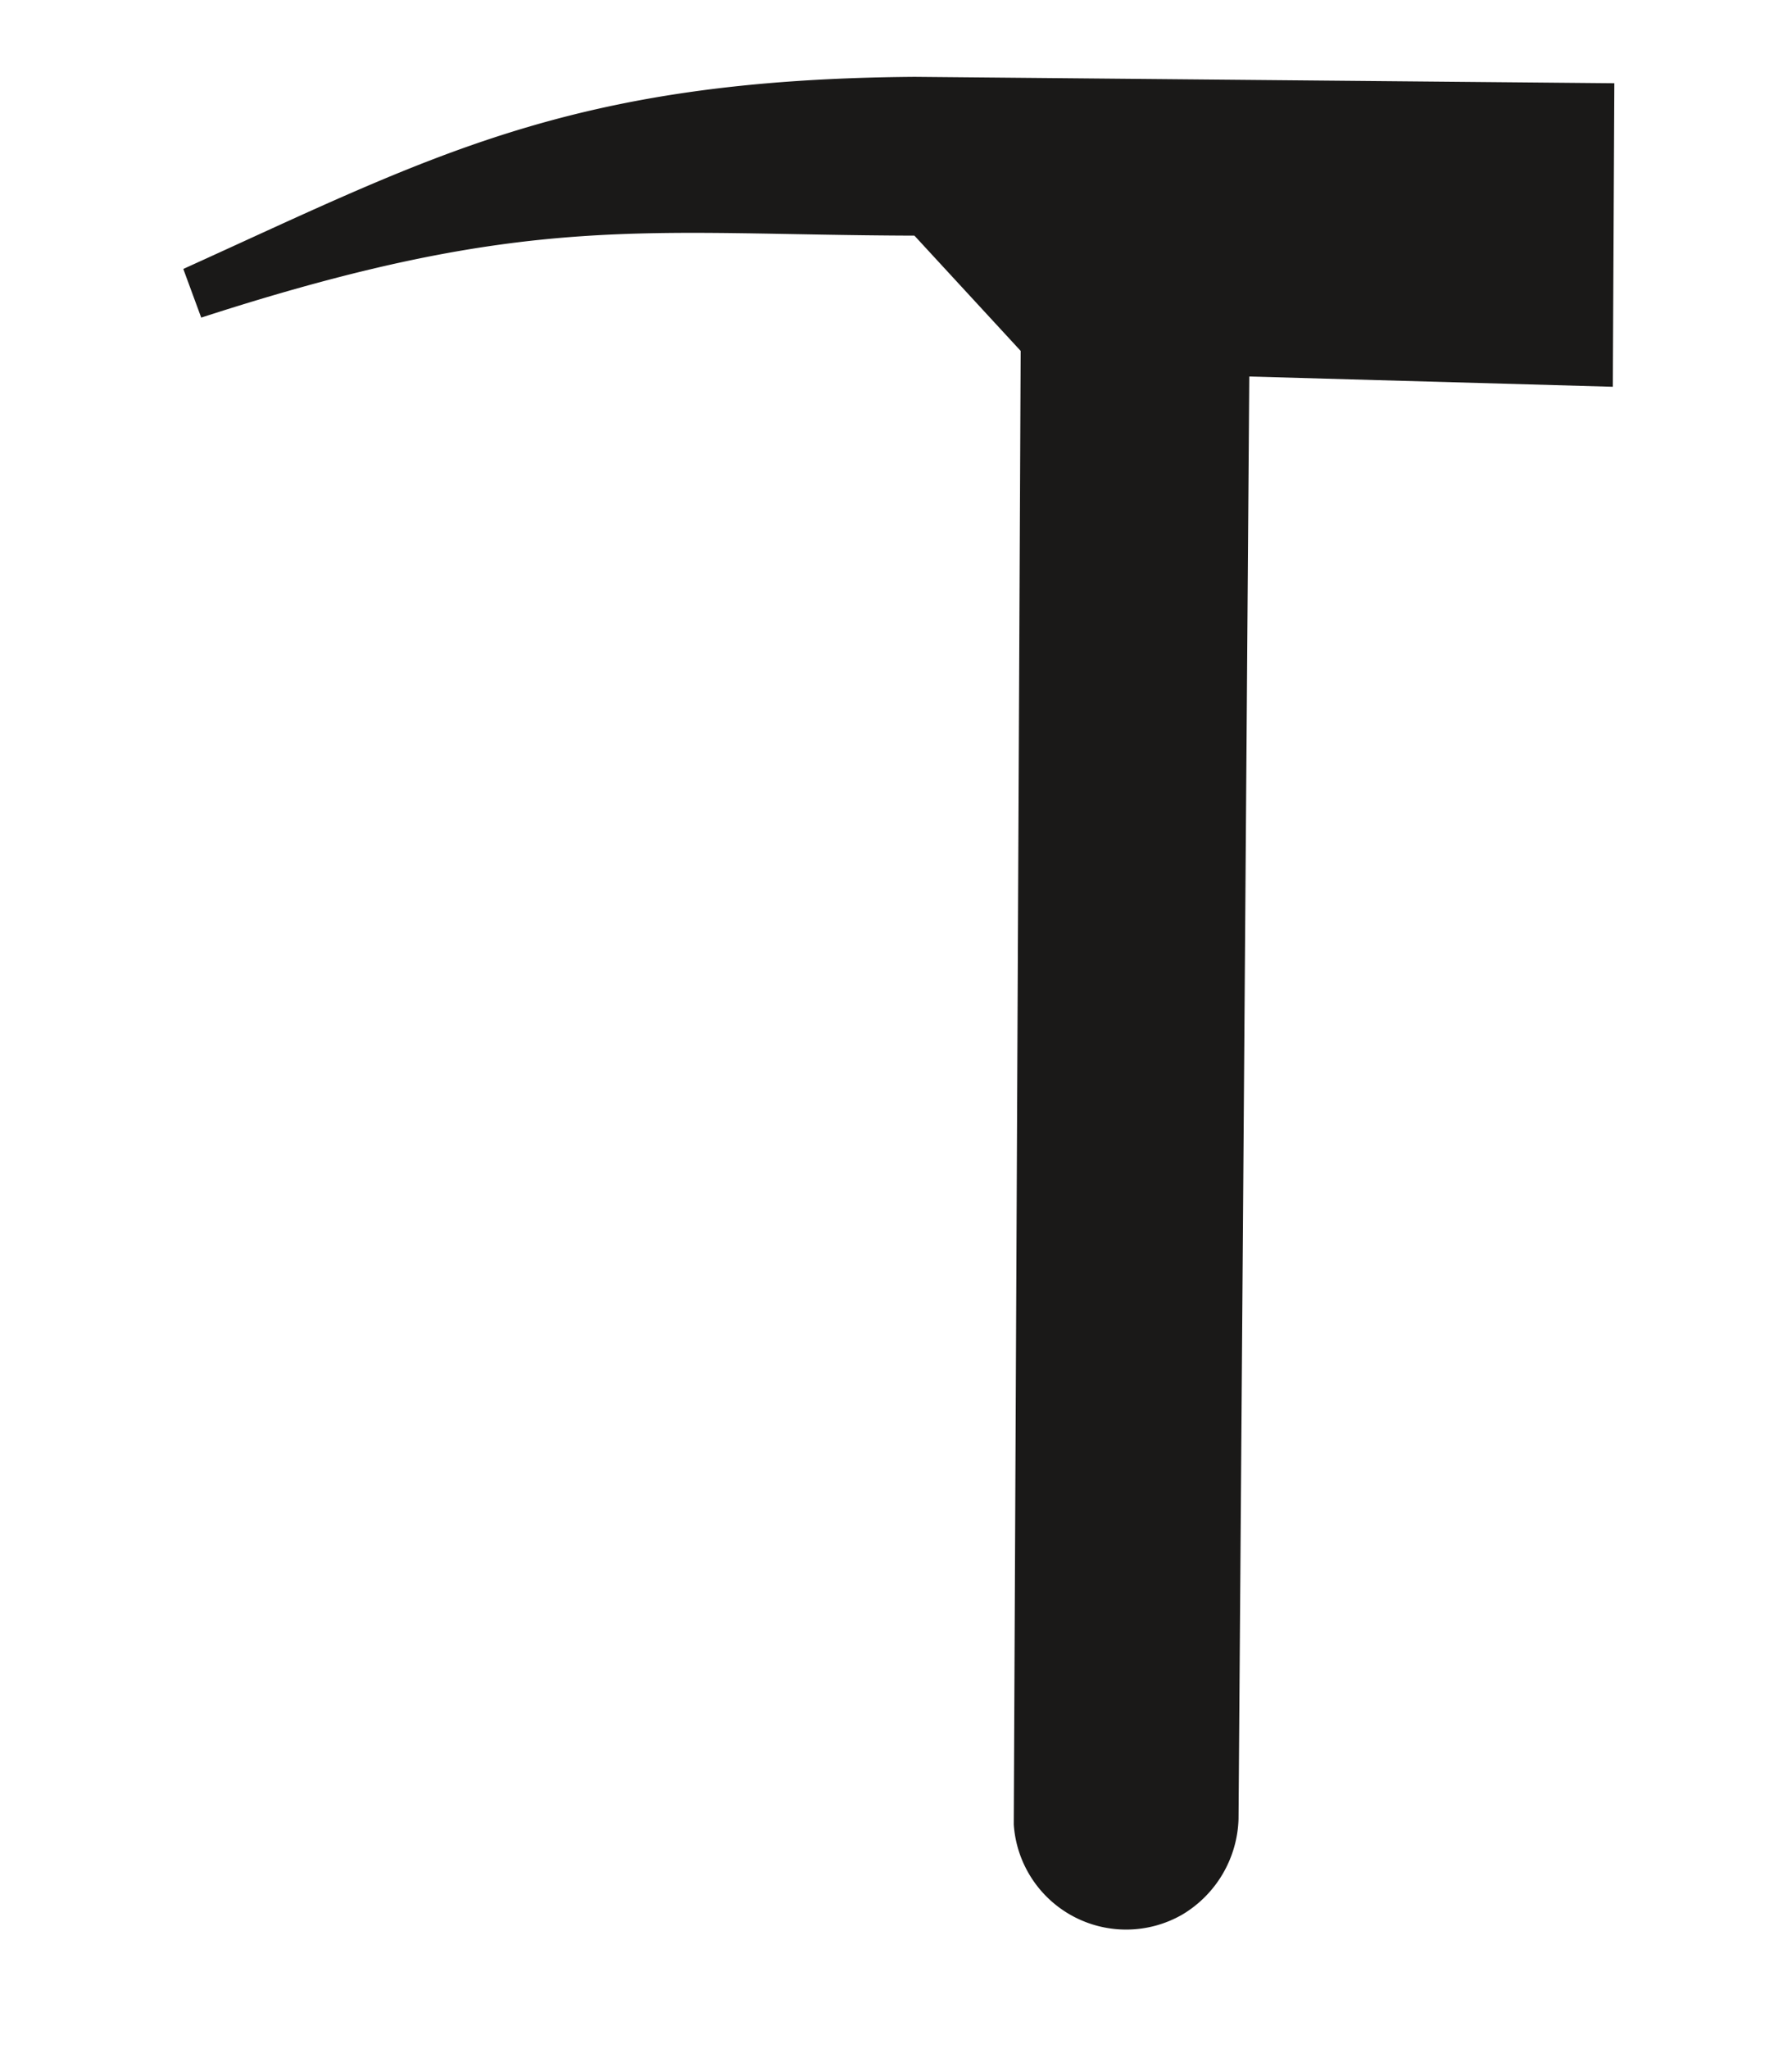 <svg xmlns="http://www.w3.org/2000/svg" viewBox="0 0 7 8">
    <title>Fill 1753</title>
    <path fill="#1A1918"
          d="M3.573.3C2.223.31 1.688.61.716 1.05l.07.19C2.07.824 2.513.917 3.572.92l.415.45-.027 5.753a.44.44 0 0 0 .658.352.45.45 0 0 0 .22-.374L4.88 1.47l1.42.04.006-1.185L3.573.3"
          fill-rule="evenodd"/>
</svg>